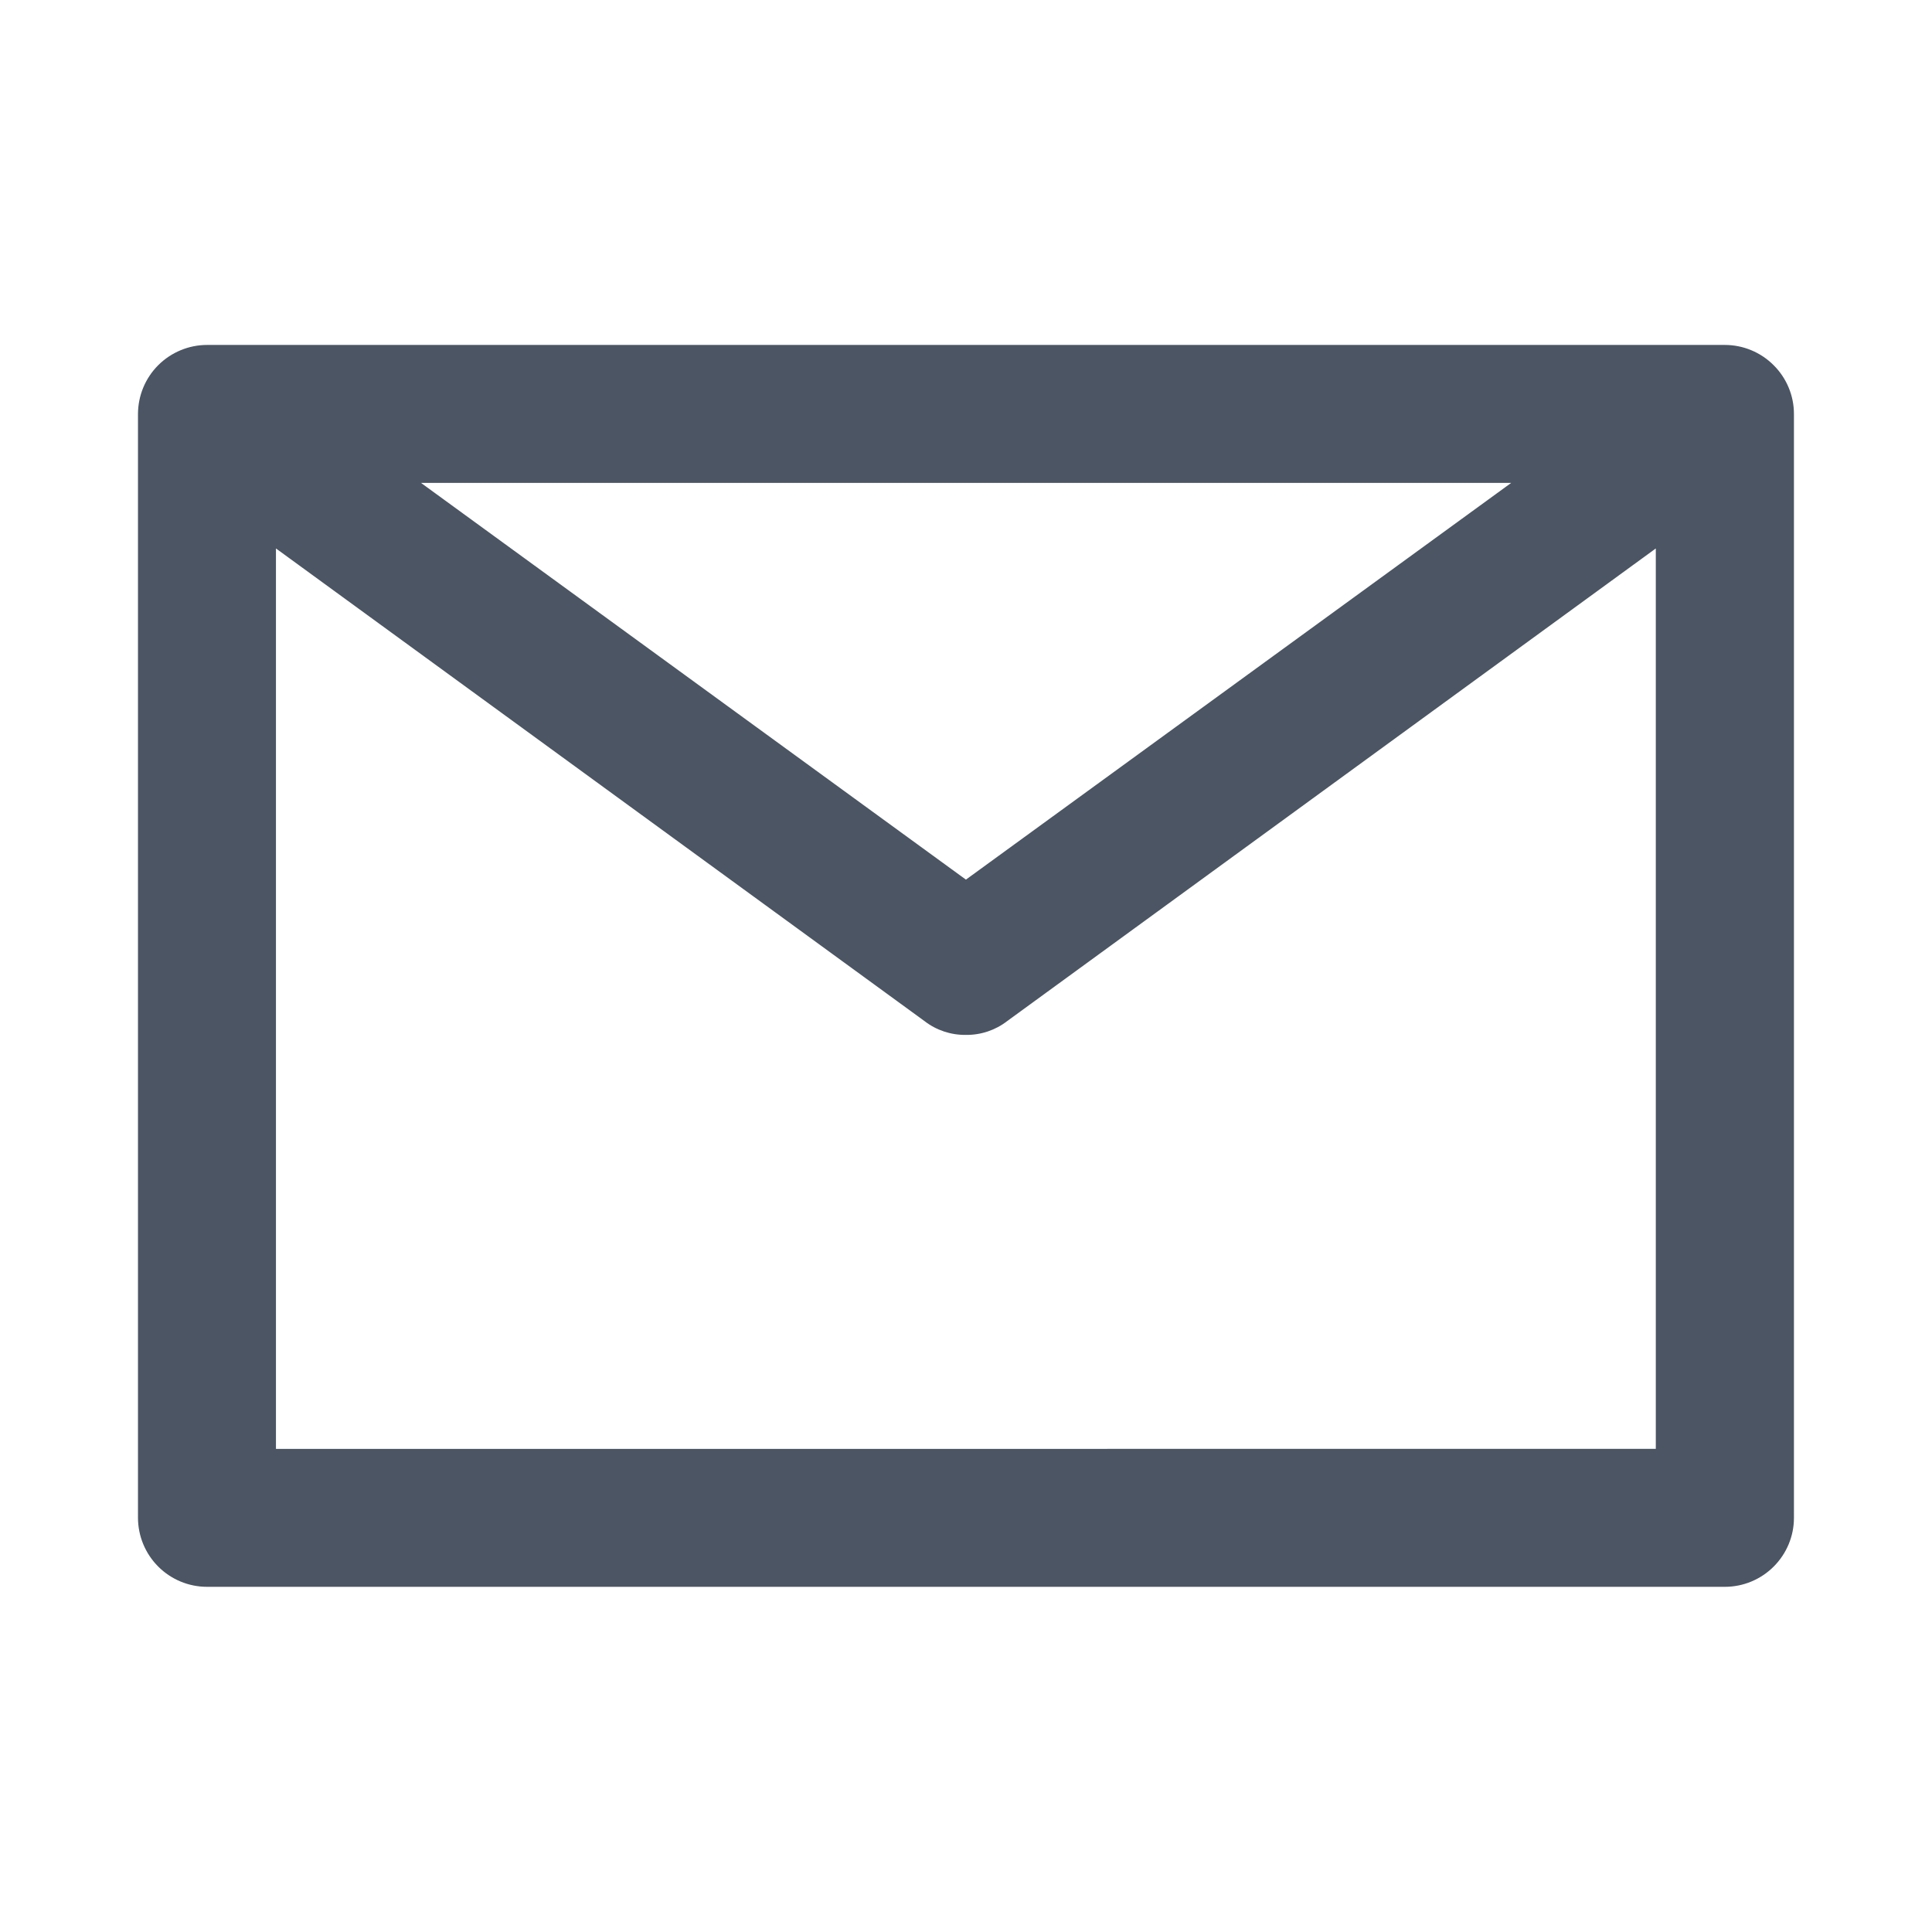 <svg width="24" height="24" viewBox="0 0 24 24" fill="none" xmlns="http://www.w3.org/2000/svg">
<path d="M21.427 4.285H2.572C2.345 4.285 2.127 4.376 1.966 4.536C1.805 4.697 1.715 4.914 1.714 5.142V18.856C1.715 19.083 1.805 19.3 1.966 19.461C2.126 19.621 2.344 19.712 2.571 19.712H21.428C21.655 19.712 21.873 19.621 22.033 19.461C22.194 19.3 22.285 19.083 22.285 18.856V5.142C22.285 4.915 22.194 4.697 22.033 4.537C21.873 4.376 21.654 4.285 21.427 4.285ZM18.771 6L11.999 10.927L5.23 5.999H18.772L18.771 6ZM3.428 17.999V6.813L11.484 12.684C11.631 12.798 11.812 12.858 11.998 12.856C12.184 12.858 12.365 12.798 12.512 12.684L20.569 6.813V17.998L3.428 17.999Z" fill="#4B5563"/>
</svg>
